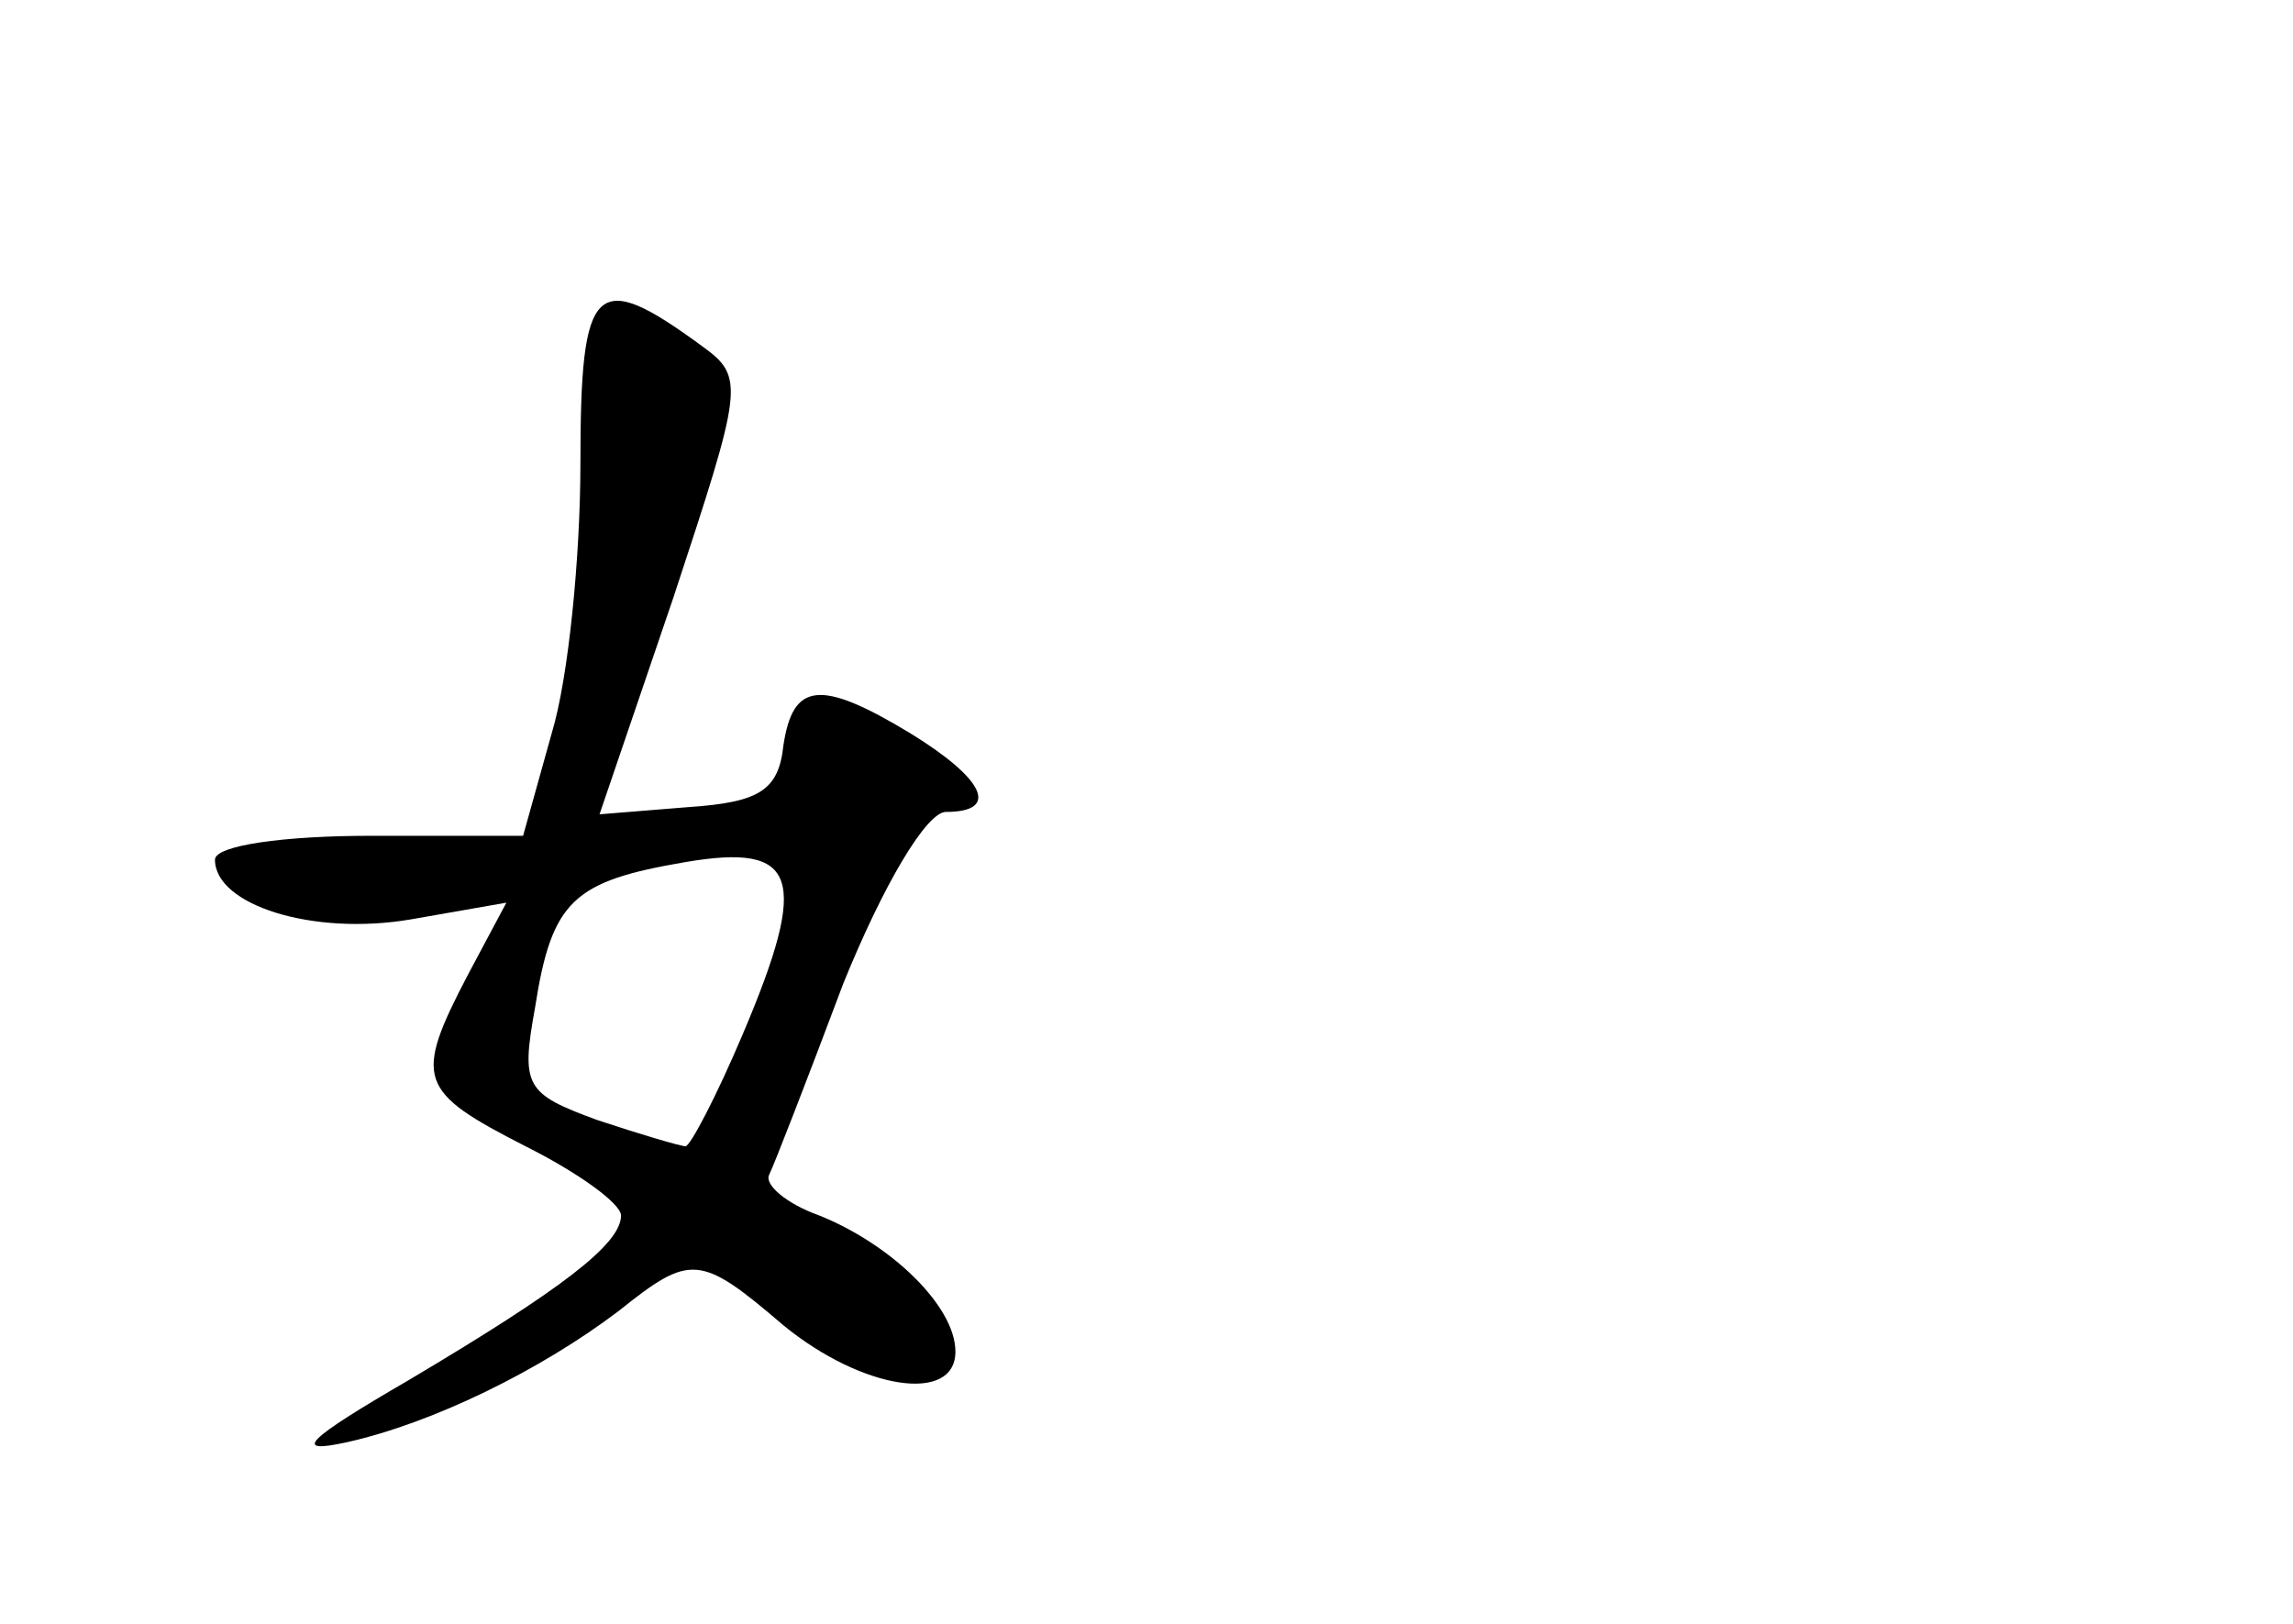 <?xml version="1.0" standalone="no"?>
<!DOCTYPE svg PUBLIC "-//W3C//DTD SVG 20010904//EN"
 "http://www.w3.org/TR/2001/REC-SVG-20010904/DTD/svg10.dtd">
<svg version="1.0" xmlns="http://www.w3.org/2000/svg"
 width="96pt" height="68pt" viewBox="0 0 96 68"
 preserveAspectRatio="xMidYMid meet">
<g transform="translate(0,68) scale(0.1,-0.1)"
fill="#000000" stroke="none">
<path d="M243 486 c0 -39 -5 -90 -12 -113 l-12 -43 -64 0 c-36 0 -65 -4 -65
-10 0 -19 41 -32 82 -25 l40 7 -16 -30 c-23 -44 -21 -49 24 -72 22 -11 40 -24
40 -29 0 -12 -25 -31 -89 -69 -43 -25 -49 -31 -26 -26 36 8 81 30 114 55 30
24 34 24 69 -6 33 -27 72 -33 72 -11 0 19 -27 45 -57 57 -14 5 -23 13 -21 17
2 4 16 40 31 80 17 42 35 72 43 72 23 0 16 14 -15 33 -38 23 -49 21 -53 -5 -2
-19 -10 -24 -40 -26 l-37 -3 31 91 c29 88 30 92 12 105 -45 33 -51 27 -51 -49z
m68 -239 c-11 -26 -22 -47 -24 -47 -2 0 -19 5 -37 11 -30 11 -32 14 -26 47 7
45 16 53 63 61 47 8 52 -6 24 -72z"/>
</g>
</svg>
